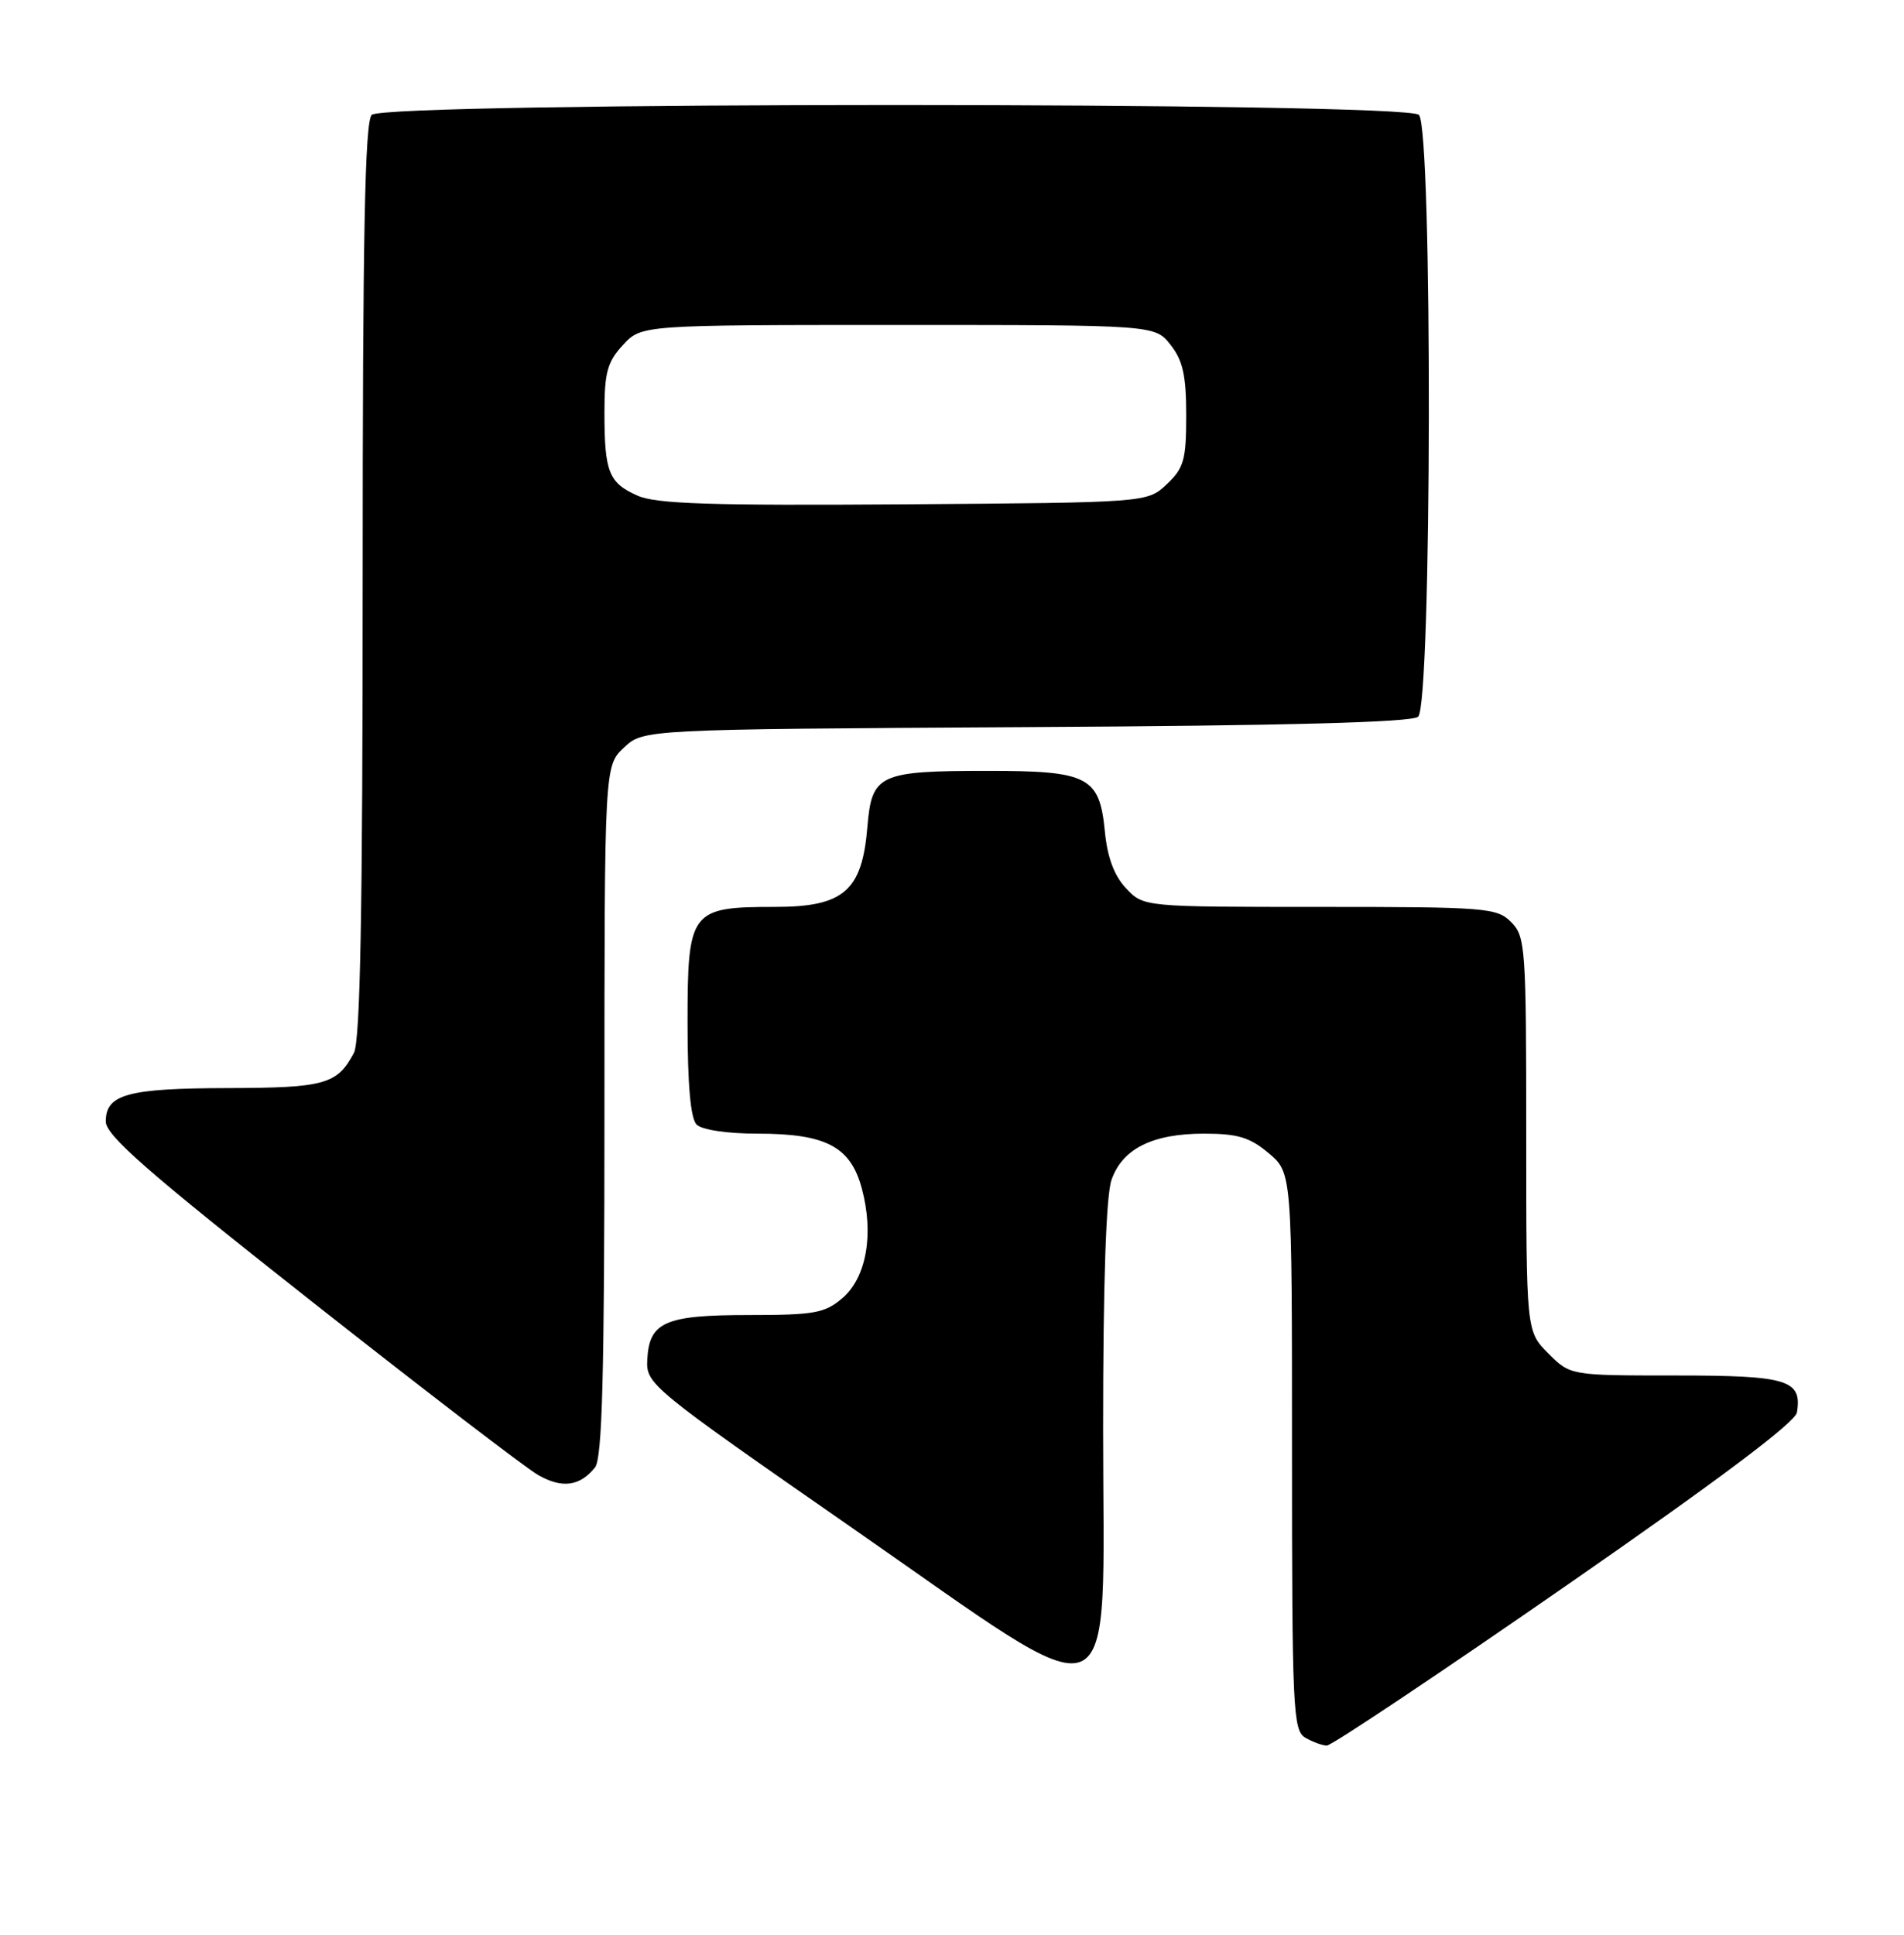 <?xml version="1.0" encoding="UTF-8" standalone="no"?>
<!DOCTYPE svg PUBLIC "-//W3C//DTD SVG 1.1//EN" "http://www.w3.org/Graphics/SVG/1.1/DTD/svg11.dtd" >
<svg xmlns="http://www.w3.org/2000/svg" xmlns:xlink="http://www.w3.org/1999/xlink" version="1.1" viewBox="0 0 252 256">
 <g >
 <path fill="currentColor"
d=" M 207.10 209.94 C 227.36 195.90 237.61 188.21 237.83 186.89 C 238.53 182.58 236.62 182.00 221.80 182.00 C 207.85 182.00 207.85 182.00 204.92 179.08 C 202.00 176.15 202.00 176.15 202.00 150.08 C 202.00 125.33 201.90 123.90 200.00 122.00 C 198.11 120.11 196.67 120.00 174.67 120.00 C 151.35 120.00 151.35 120.00 149.03 117.53 C 147.46 115.86 146.56 113.44 146.23 110.00 C 145.53 102.78 144.04 102.00 130.84 102.00 C 116.30 102.00 115.38 102.43 114.80 109.43 C 114.10 117.90 111.66 120.00 102.55 120.00 C 91.36 120.00 91.00 120.49 91.00 135.36 C 91.00 143.55 91.40 148.00 92.20 148.80 C 92.90 149.50 96.26 150.00 100.25 150.00 C 109.32 150.00 112.57 151.71 114.06 157.24 C 115.69 163.28 114.68 169.02 111.51 171.75 C 109.18 173.75 107.81 174.00 99.14 174.00 C 88.01 174.00 85.93 174.91 85.67 179.90 C 85.50 183.15 86.01 183.56 112.83 202.20 C 149.05 227.36 146.00 228.57 146.00 189.03 C 146.00 169.85 146.39 158.17 147.11 156.12 C 148.55 151.99 152.54 150.00 159.37 150.00 C 163.80 150.00 165.43 150.49 167.92 152.59 C 171.00 155.18 171.00 155.18 171.00 192.04 C 171.00 226.09 171.13 228.98 172.75 229.92 C 173.71 230.48 175.00 230.95 175.60 230.97 C 176.21 230.99 190.39 221.52 207.10 209.94 Z  M 78.75 194.17 C 79.71 192.98 80.00 182.00 80.00 146.98 C 80.00 101.35 80.00 101.35 82.58 98.92 C 85.16 96.50 85.16 96.50 135.77 96.21 C 170.34 96.02 186.80 95.58 187.69 94.84 C 189.51 93.33 189.62 17.02 187.80 15.20 C 186.06 13.46 50.94 13.46 49.20 15.20 C 48.29 16.11 48.00 31.15 48.00 76.77 C 48.00 120.74 47.68 137.72 46.84 139.32 C 44.62 143.48 43.00 143.94 30.18 143.97 C 16.89 144.00 14.00 144.79 14.00 148.39 C 14.00 150.24 19.55 155.09 41.14 172.11 C 56.06 183.87 69.61 194.26 71.24 195.18 C 74.41 196.98 76.74 196.66 78.75 194.17 Z  M 84.40 65.59 C 80.57 63.90 80.00 62.48 80.00 54.56 C 80.00 49.29 80.39 47.87 82.45 45.65 C 84.90 43.00 84.90 43.00 118.88 43.00 C 152.85 43.00 152.85 43.00 154.93 45.63 C 156.56 47.70 157.00 49.71 157.00 54.96 C 157.00 60.86 156.69 61.94 154.42 64.08 C 151.84 66.50 151.84 66.50 119.67 66.73 C 94.20 66.91 86.85 66.68 84.40 65.59 Z "/>
</g>
</svg>